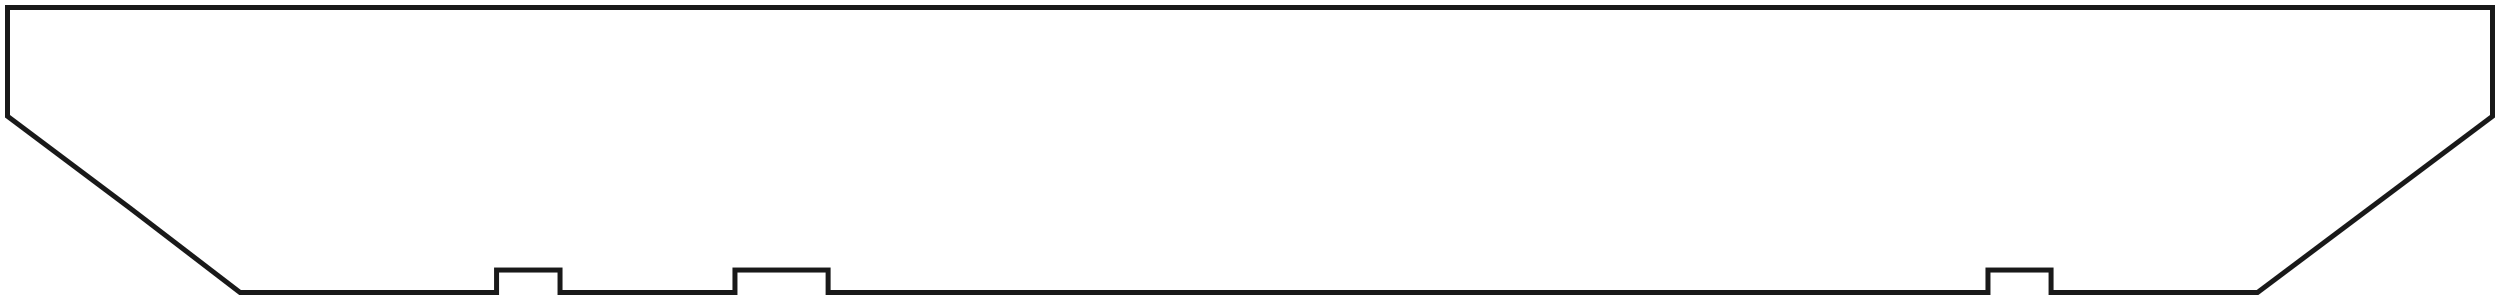 <svg xmlns="http://www.w3.org/2000/svg" width="500" height="60" viewBox="0 0 500 60" fill="none">
  <path d="M413.523 58.5H410.213V55.5V54H408.713H404H399.094H397.594V55.5V58.5H394.284H375.046H343.807H312.569H281.33H250.091H218.83H187.569H171.938H165.622V55.5V54H164.122H156.5H148.492H146.992V55.5V58.5H140.676H125.046H115.352H112.006V55.5V54H110.506H105.077H100.813H99.313V55.5V58.5H95.966H86.273H48.009L25.913 41.56L25.906 41.555L25.9 41.55L1.5 23.25V1.5H498.5V23.25L475.6 40.425L451.5 58.5H413.523Z" stroke="#191919" stroke-width="1"/>
</svg>